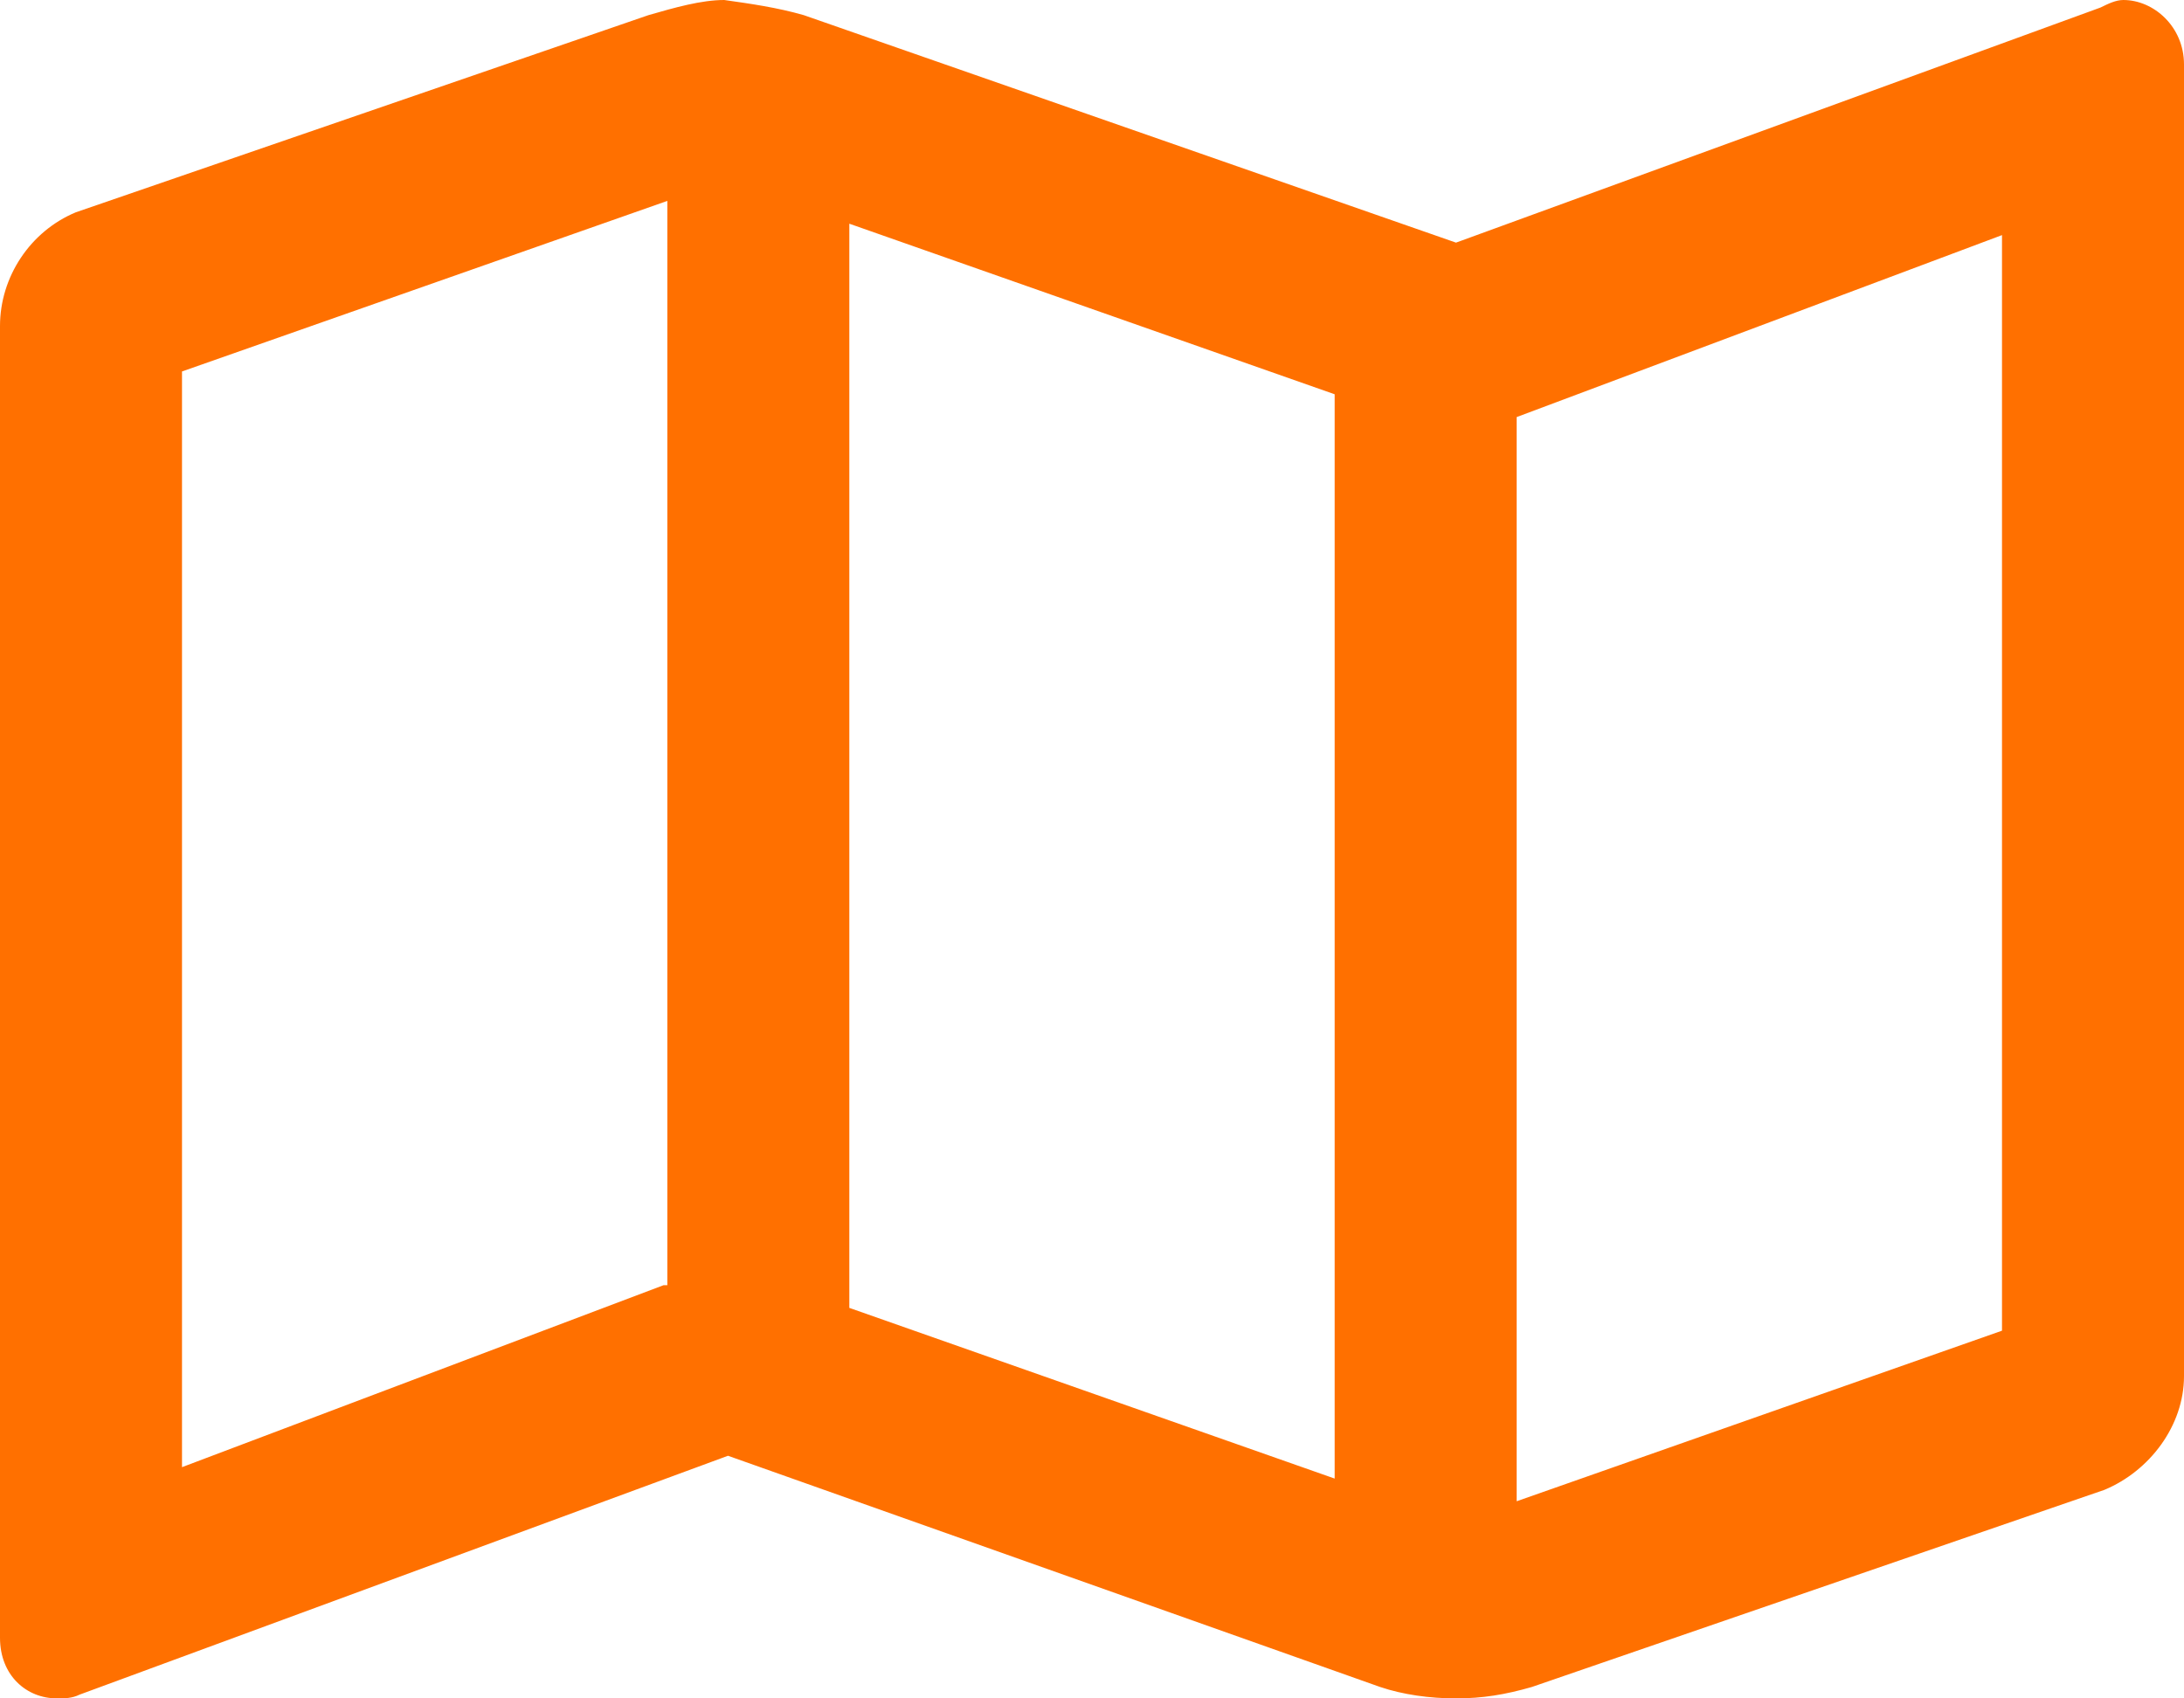<svg width="18" height="14" viewBox="0 0 18 14" fill="none" xmlns="http://www.w3.org/2000/svg">
<path d="M17.5 0C17.438 0 17.375 0.031 17.312 0.062L12 2L6.625 0.125C6.406 0.062 6.188 0.031 5.969 0C5.781 0 5.562 0.062 5.344 0.125L0.625 1.75C0.25 1.906 0 2.281 0 2.688V13.5C0 13.812 0.219 14 0.469 14C0.531 14 0.594 14 0.656 13.969L6 12L11.375 13.906C11.562 13.969 11.781 14 12 14C12.219 14 12.406 13.969 12.625 13.906L17.344 12.281C17.719 12.125 18 11.75 18 11.344V0.531C18 0.219 17.75 0 17.5 0ZM7 1.844L11 3.25V12.188L7 10.781V1.844ZM1.5 12.094V3.062L5.5 1.656V10.594H5.469L1.5 12.094ZM16.5 10.969L12.5 12.375V3.438L16.5 1.938V10.969Z" fill="#FF7000"/>
</svg>
